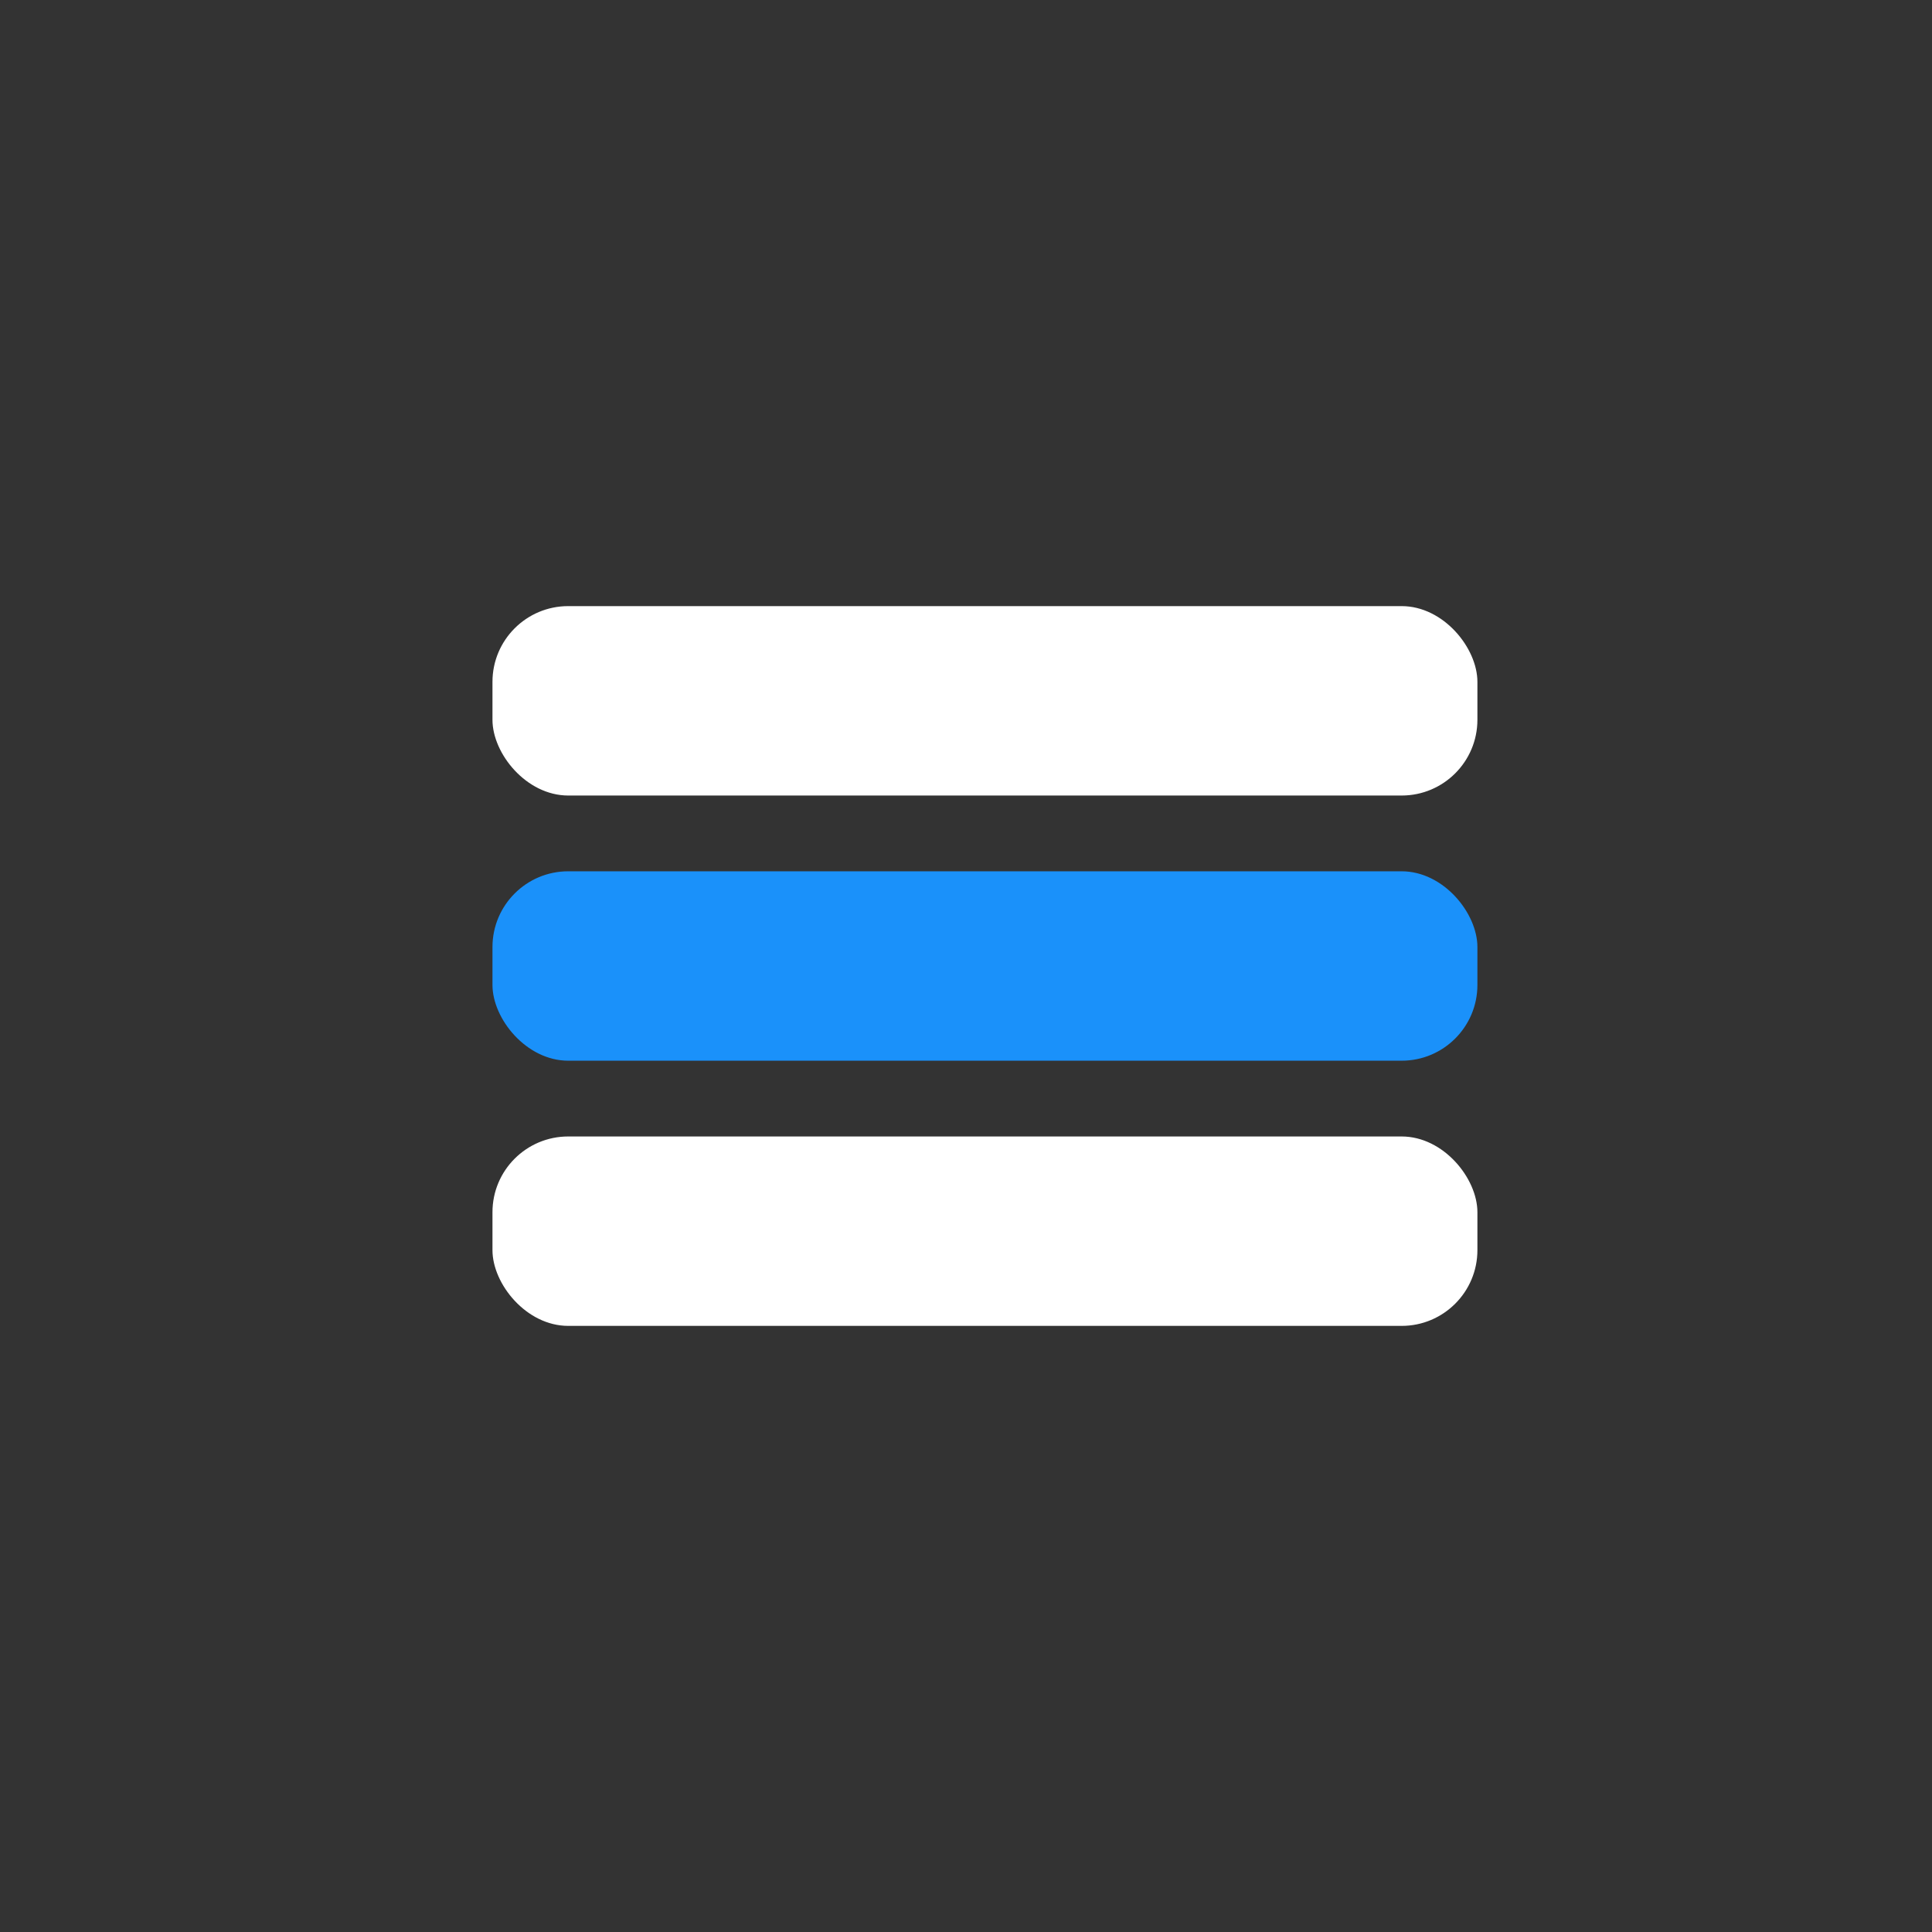 <svg width="51" height="51" viewBox="0 0 51 51" fill="none" xmlns="http://www.w3.org/2000/svg">
<rect x="0" y="0" width="51" height="51" fill="#333333" stroke="none"/>
<rect x="13" y="16" width="26" height="5" rx="2" fill="white"/>
<rect x="13" y="23" width="26" height="5" rx="2" fill="#1A91FA"/>
<rect x="13" y="30" width="26" height="5" rx="2" fill="white"/>
</svg>
